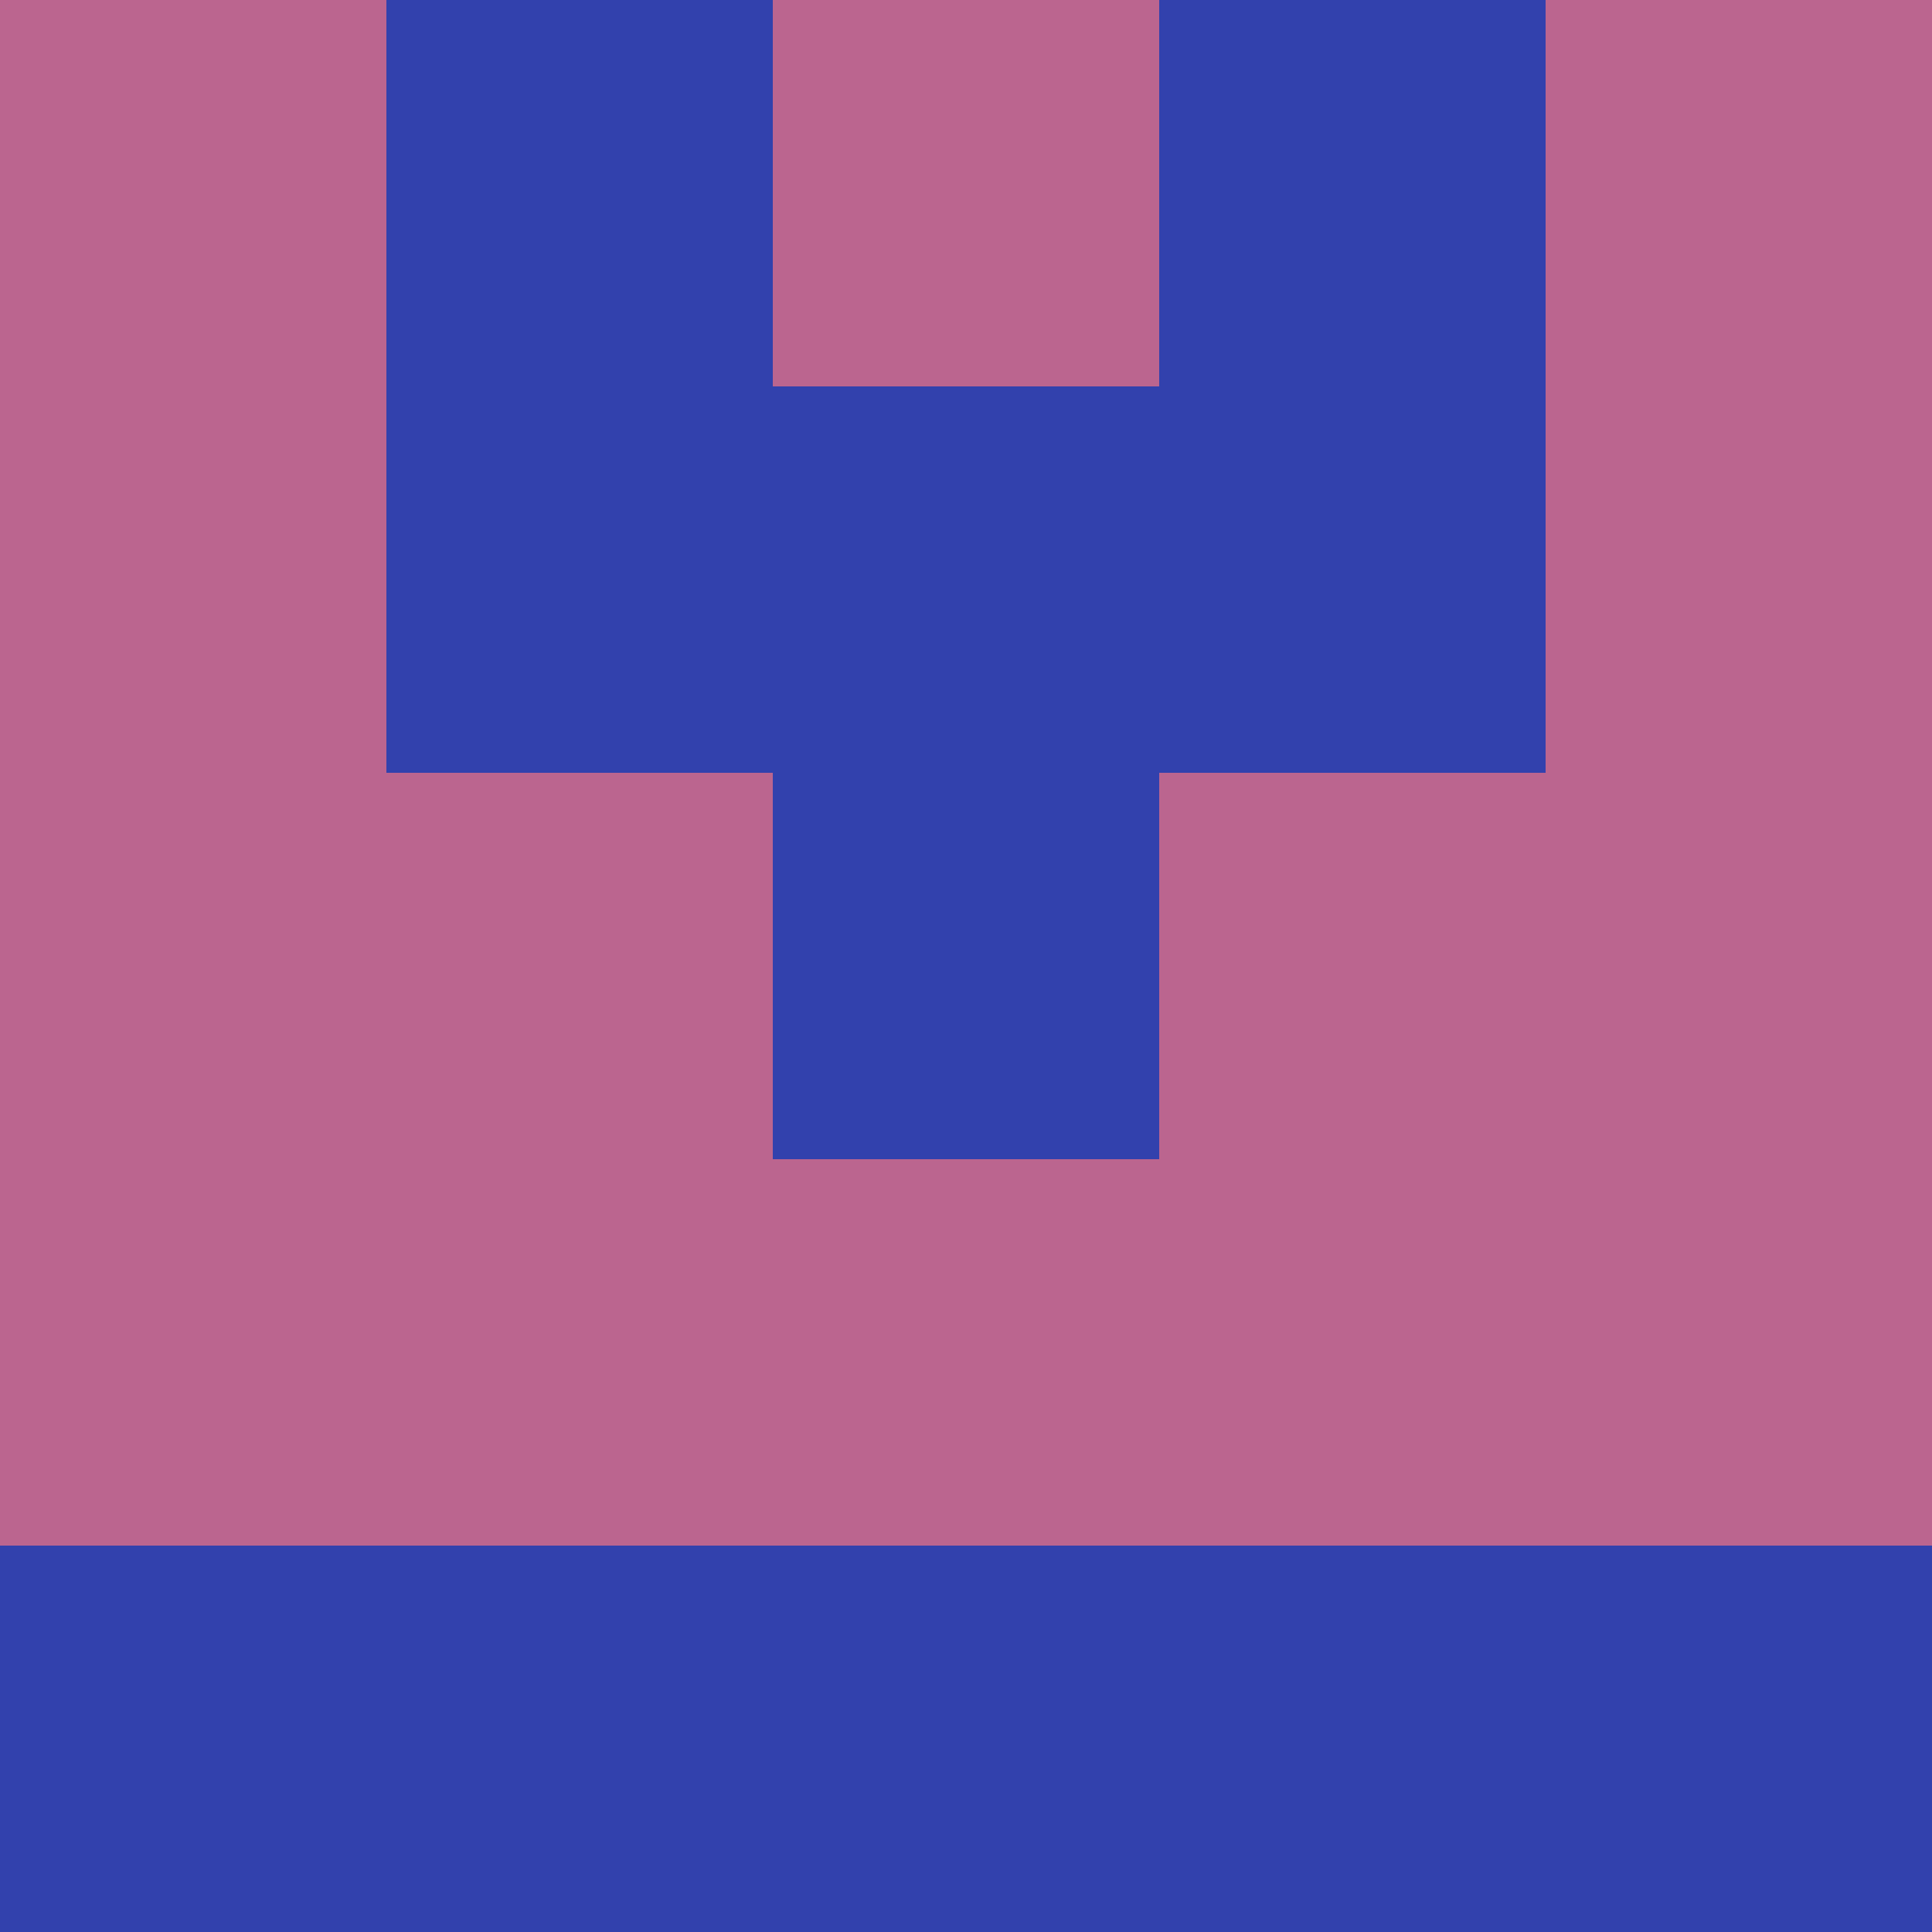<?xml version="1.0" encoding="utf-8"?>
<!DOCTYPE svg PUBLIC "-//W3C//DTD SVG 20010904//EN"
        "http://www.w3.org/TR/2001/REC-SVG-20010904/DTD/svg10.dtd">

<svg width="400" height="400" viewBox="0 0 5 5"
    xmlns="http://www.w3.org/2000/svg"
    xmlns:xlink="http://www.w3.org/1999/xlink">
            <rect x="0" y="0" width="1" height="1" fill="#BB658F" />
        <rect x="0" y="1" width="1" height="1" fill="#BB658F" />
        <rect x="0" y="2" width="1" height="1" fill="#BB658F" />
        <rect x="0" y="3" width="1" height="1" fill="#BB658F" />
        <rect x="0" y="4" width="1" height="1" fill="#3241AD" />
                <rect x="1" y="0" width="1" height="1" fill="#3241AD" />
        <rect x="1" y="1" width="1" height="1" fill="#3241AD" />
        <rect x="1" y="2" width="1" height="1" fill="#BB658F" />
        <rect x="1" y="3" width="1" height="1" fill="#BB658F" />
        <rect x="1" y="4" width="1" height="1" fill="#3241AD" />
                <rect x="2" y="0" width="1" height="1" fill="#BB658F" />
        <rect x="2" y="1" width="1" height="1" fill="#3241AD" />
        <rect x="2" y="2" width="1" height="1" fill="#3241AD" />
        <rect x="2" y="3" width="1" height="1" fill="#BB658F" />
        <rect x="2" y="4" width="1" height="1" fill="#3241AD" />
                <rect x="3" y="0" width="1" height="1" fill="#3241AD" />
        <rect x="3" y="1" width="1" height="1" fill="#3241AD" />
        <rect x="3" y="2" width="1" height="1" fill="#BB658F" />
        <rect x="3" y="3" width="1" height="1" fill="#BB658F" />
        <rect x="3" y="4" width="1" height="1" fill="#3241AD" />
                <rect x="4" y="0" width="1" height="1" fill="#BB658F" />
        <rect x="4" y="1" width="1" height="1" fill="#BB658F" />
        <rect x="4" y="2" width="1" height="1" fill="#BB658F" />
        <rect x="4" y="3" width="1" height="1" fill="#BB658F" />
        <rect x="4" y="4" width="1" height="1" fill="#3241AD" />
        
</svg>


